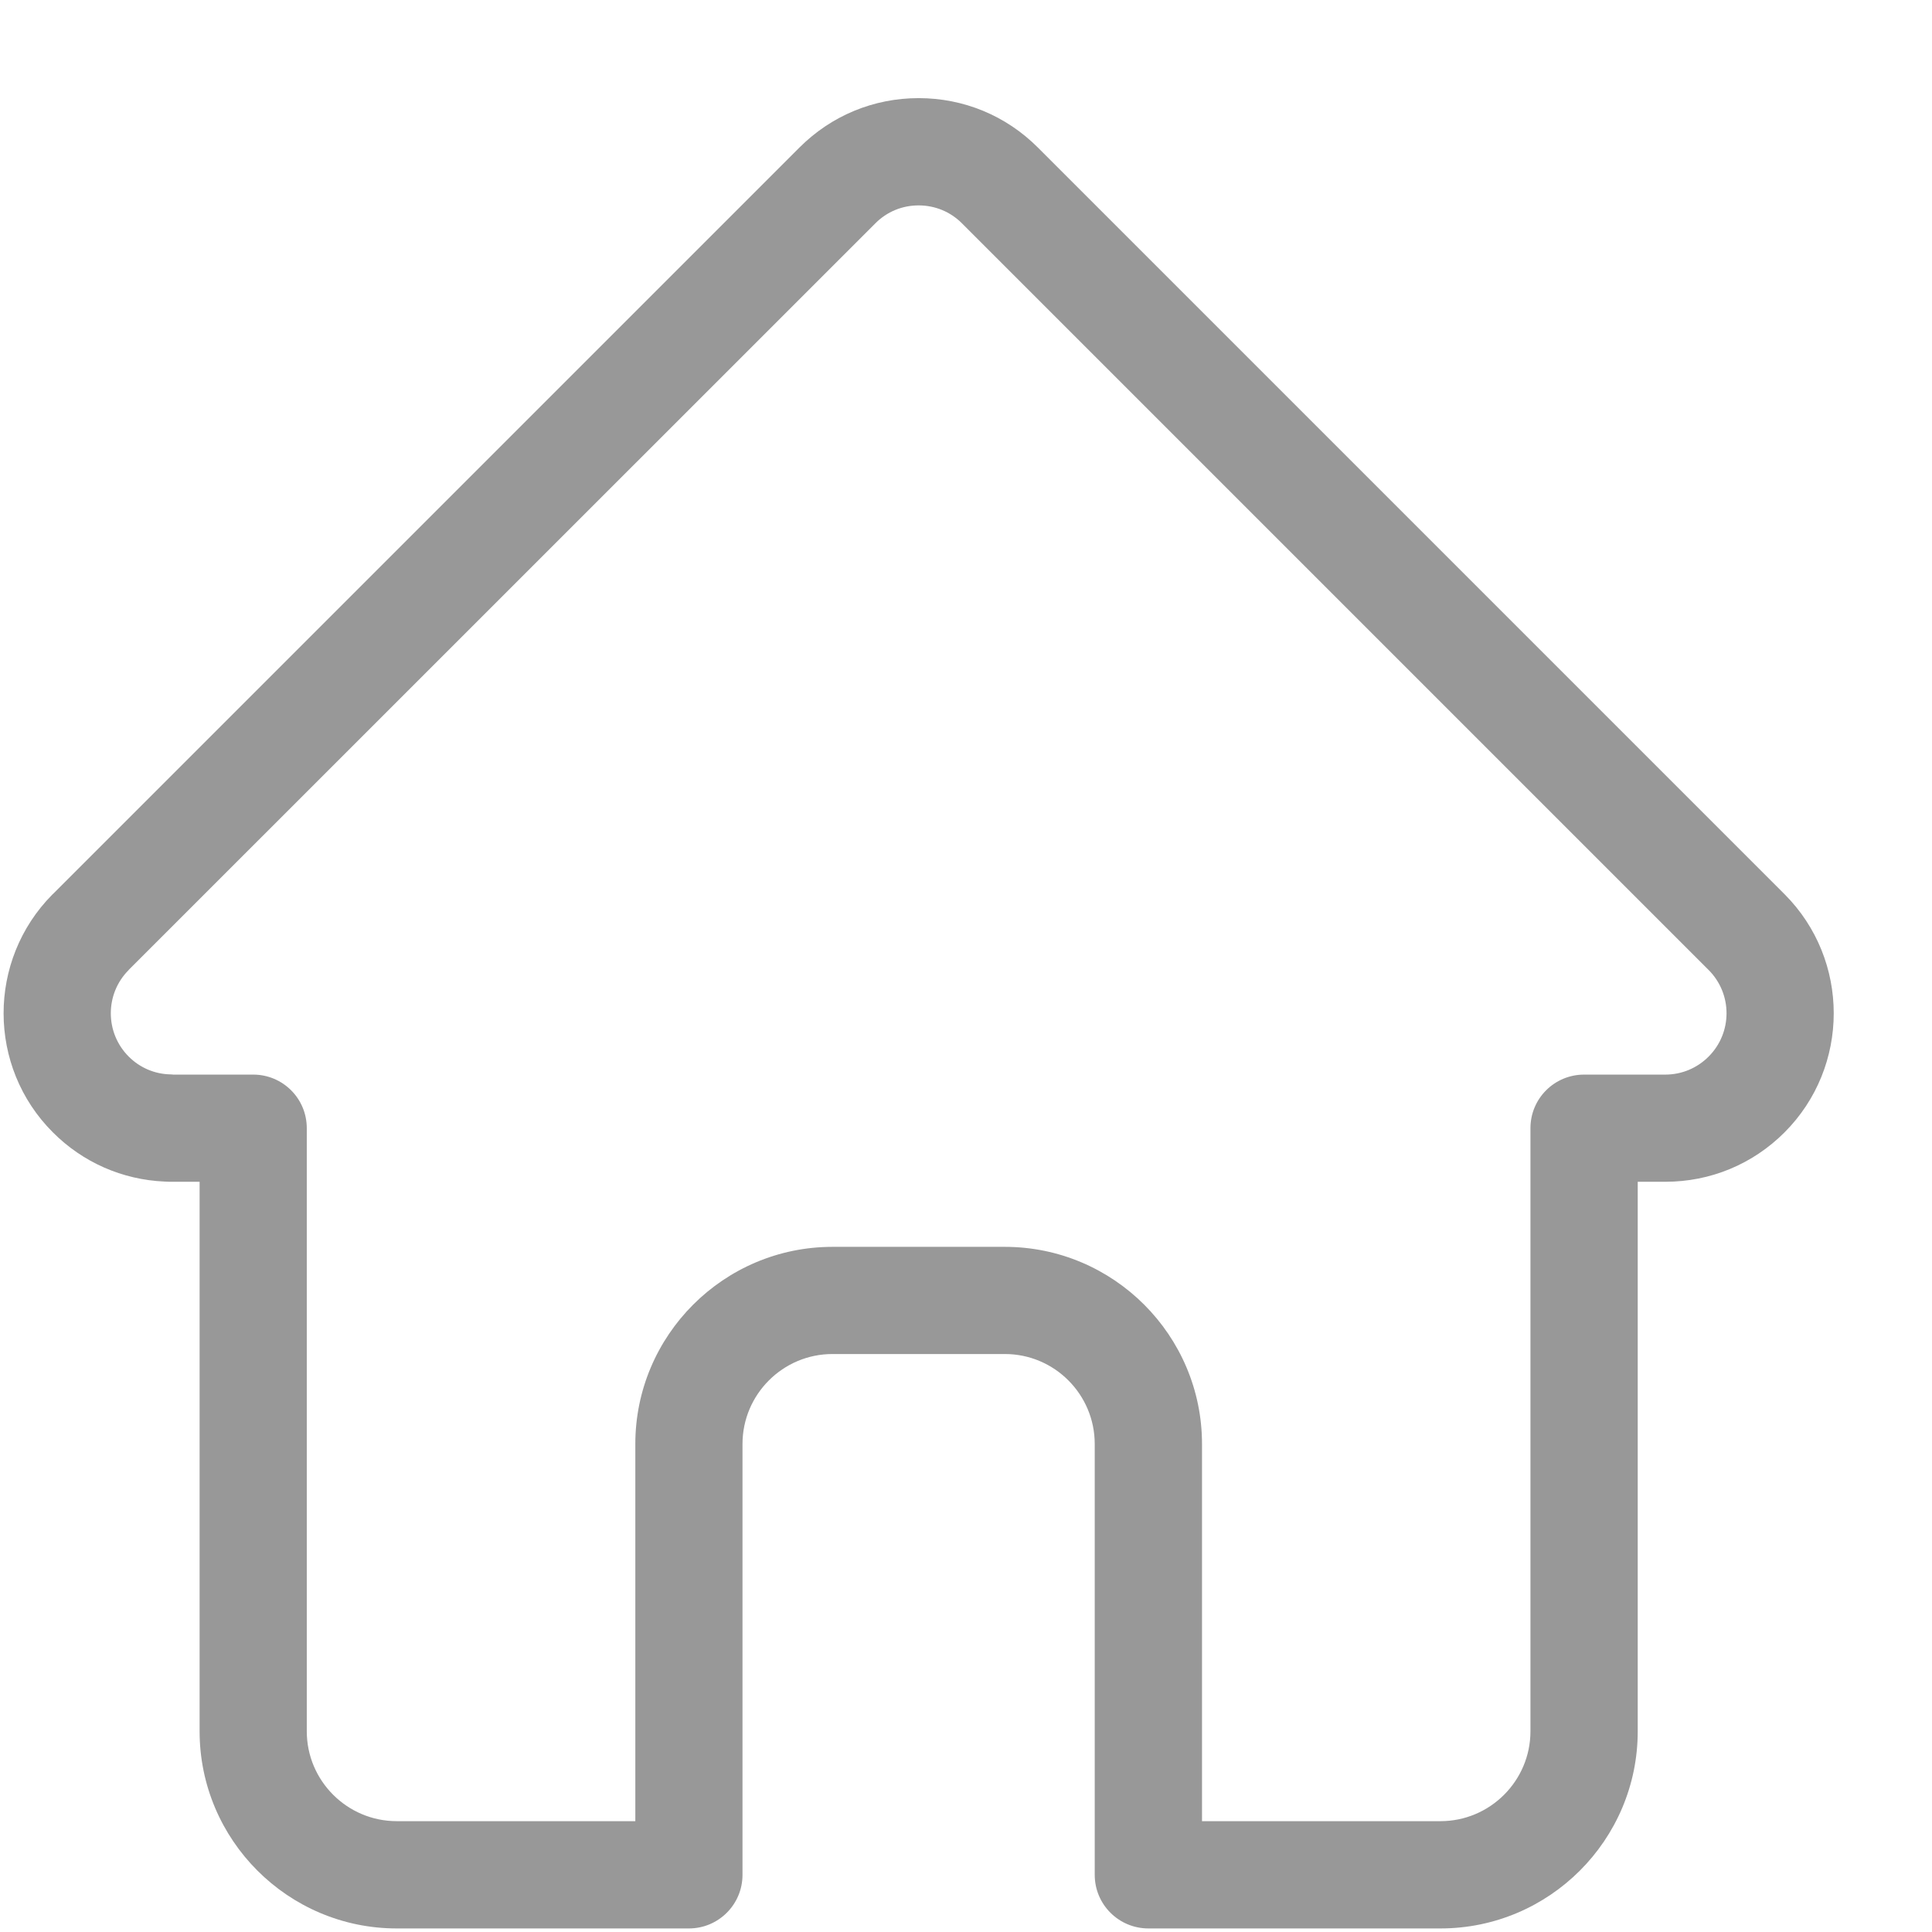 <svg width="19" height="19" viewBox="0 0 19 19" fill="none" xmlns="http://www.w3.org/2000/svg">
<path d="M17.55 8.794C17.549 8.794 17.549 8.793 17.549 8.793L10.206 1.45C9.893 1.137 9.477 0.965 9.034 0.965C8.592 0.965 8.176 1.137 7.863 1.45L0.524 8.789C0.521 8.791 0.519 8.794 0.516 8.796C-0.126 9.443 -0.125 10.492 0.52 11.136C0.814 11.431 1.203 11.602 1.619 11.62C1.636 11.621 1.653 11.622 1.67 11.622H1.963V17.026C1.963 18.095 2.833 18.965 3.902 18.965H6.775C7.066 18.965 7.302 18.729 7.302 18.438V14.201C7.302 13.713 7.699 13.316 8.187 13.316H9.882C10.37 13.316 10.766 13.713 10.766 14.201V18.438C10.766 18.729 11.002 18.965 11.294 18.965H14.166C15.236 18.965 16.106 18.095 16.106 17.026V11.622H16.377C16.82 11.622 17.236 11.45 17.549 11.137C18.195 10.491 18.195 9.44 17.55 8.794ZM16.803 10.391C16.689 10.505 16.538 10.568 16.377 10.568H15.579C15.287 10.568 15.051 10.803 15.051 11.095V17.026C15.051 17.513 14.654 17.91 14.166 17.91H11.821V14.201C11.821 13.132 10.951 12.262 9.882 12.262H8.187C7.118 12.262 6.248 13.132 6.248 14.201V17.91H3.902C3.414 17.91 3.017 17.513 3.017 17.026V11.095C3.017 10.803 2.781 10.568 2.49 10.568H1.705C1.697 10.567 1.689 10.566 1.68 10.566C1.523 10.564 1.376 10.501 1.266 10.391C1.031 10.156 1.031 9.774 1.266 9.539C1.266 9.539 1.266 9.539 1.266 9.538L1.266 9.538L8.609 2.196C8.722 2.082 8.873 2.02 9.034 2.02C9.195 2.02 9.346 2.082 9.46 2.196L16.801 9.537C16.802 9.538 16.803 9.539 16.804 9.54C17.038 9.775 17.038 10.156 16.803 10.391Z" fill="#989898"/>
</svg>
